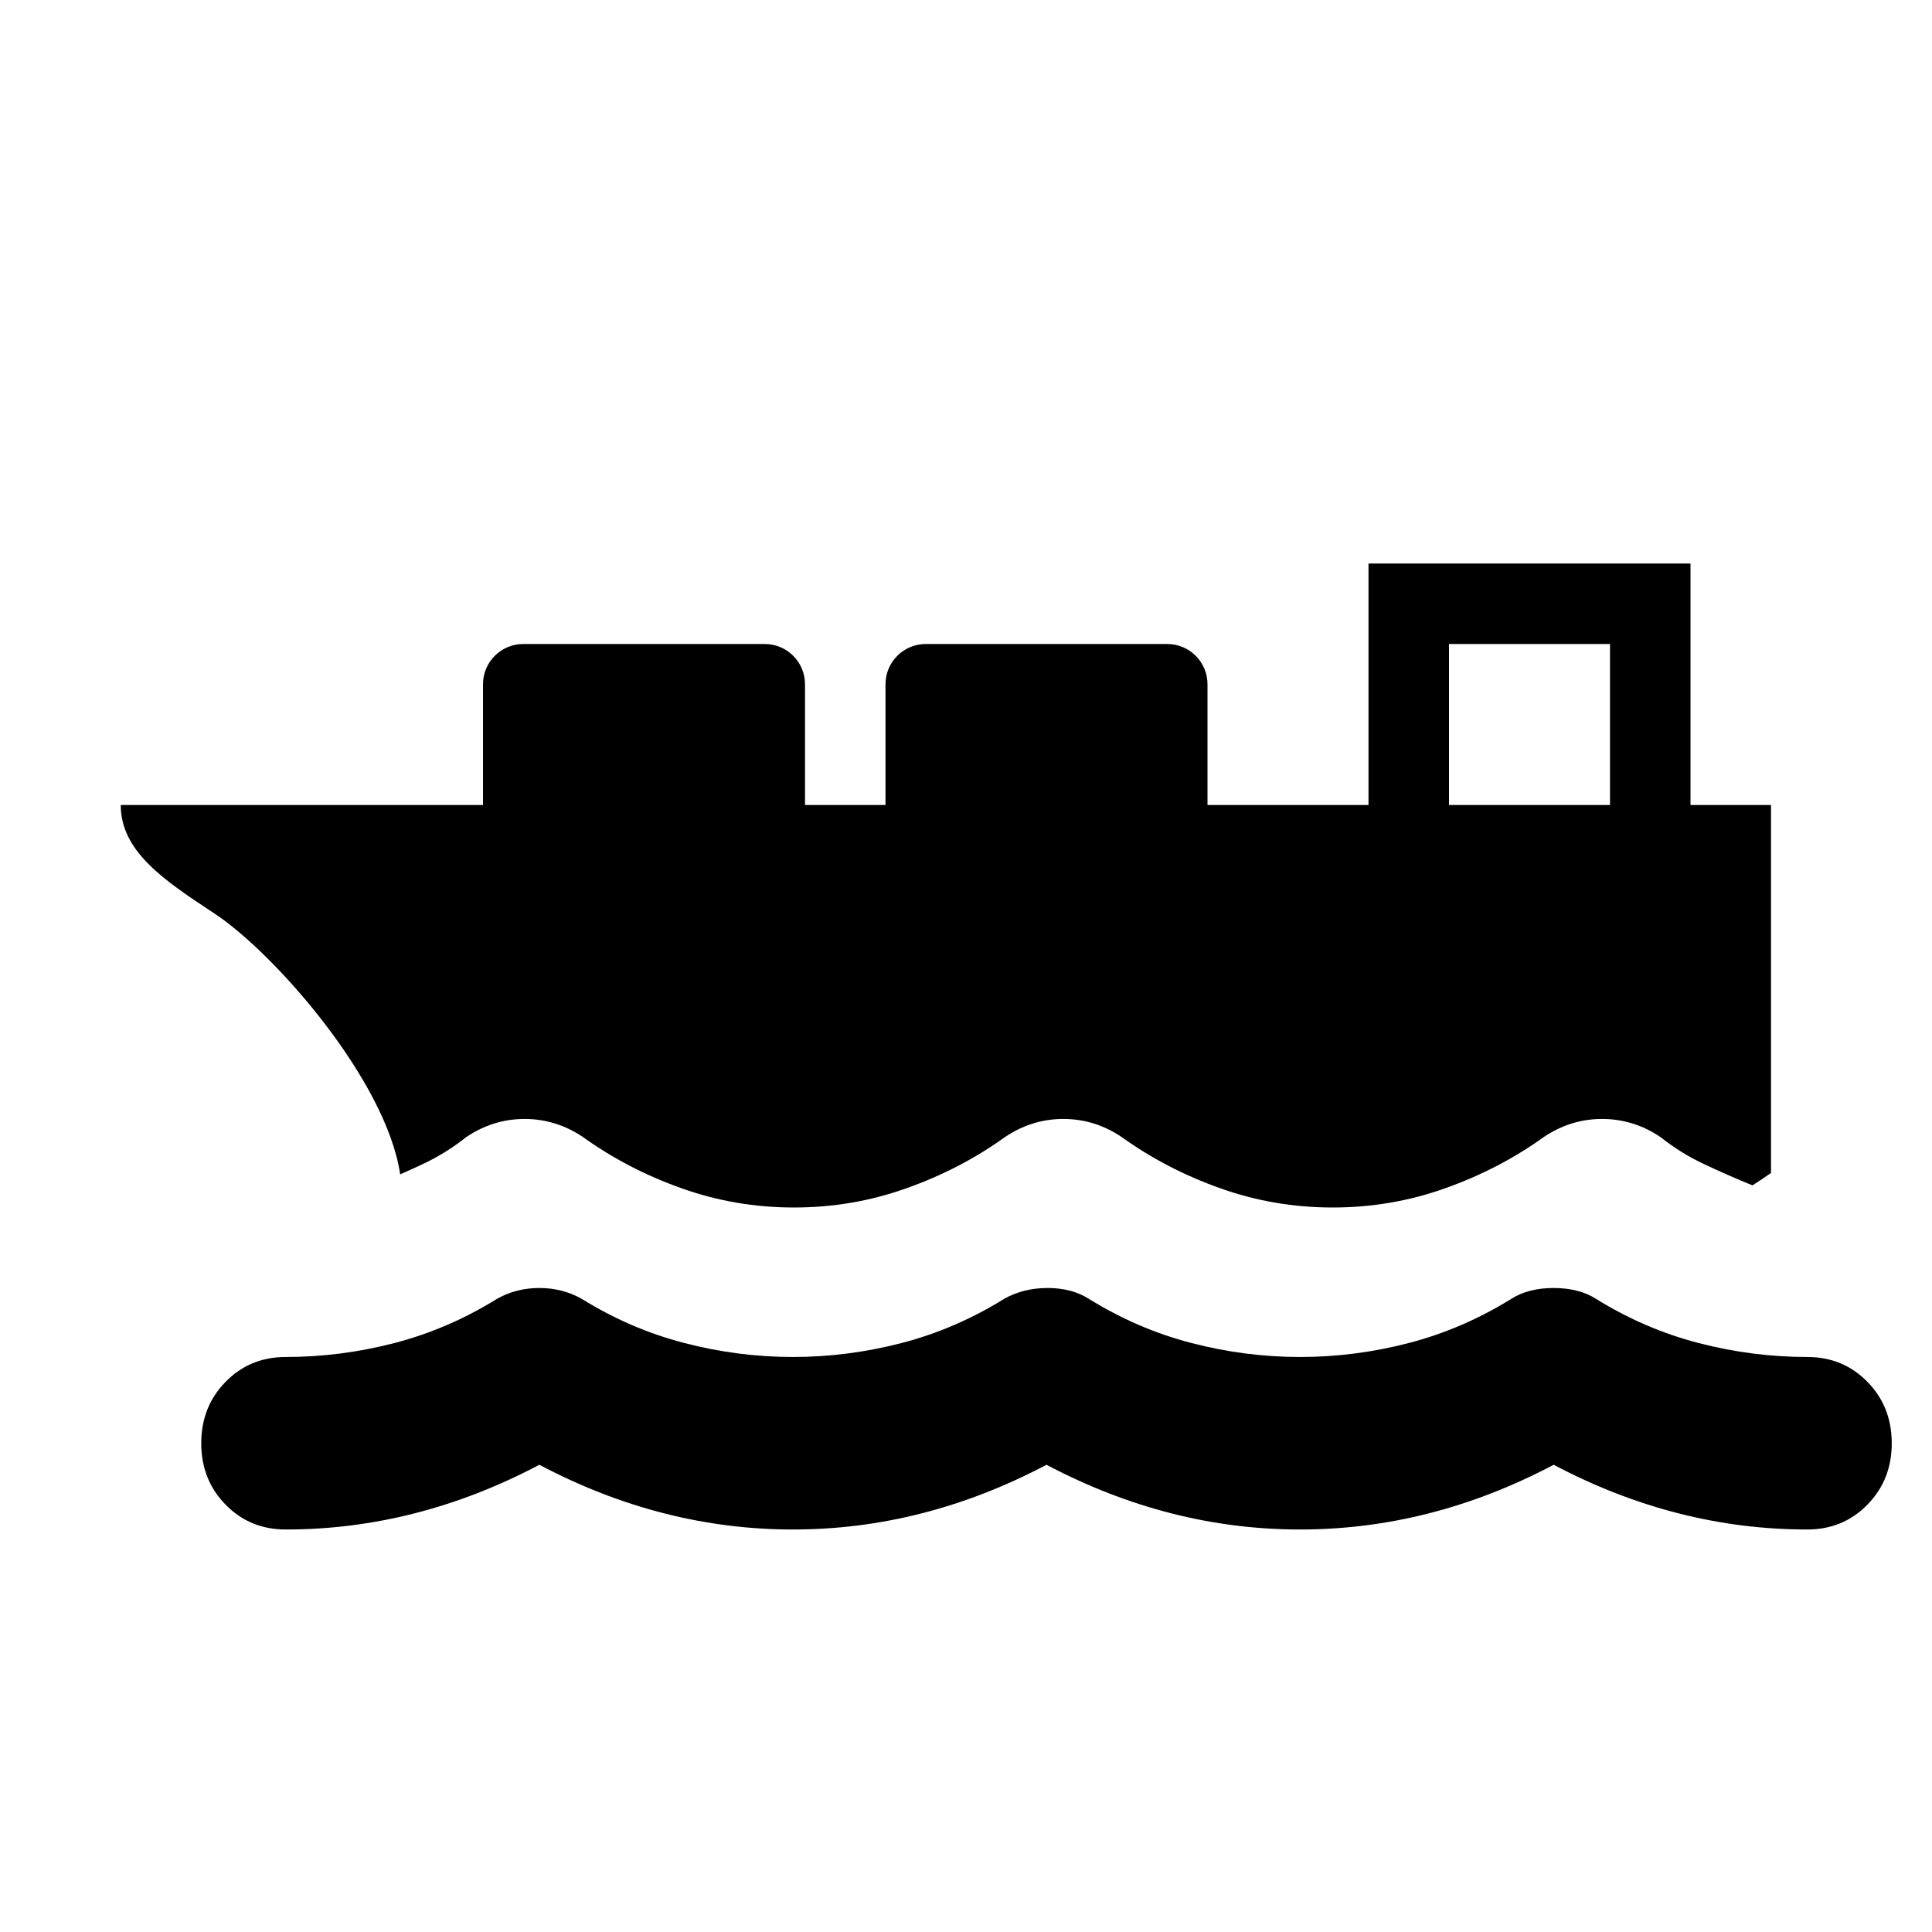 <svg width="24" height="24" viewBox="0 0 24 24"  xmlns="http://www.w3.org/2000/svg">
<path fill-rule="evenodd" clip-rule="evenodd" d="M17 10V7H21V10H22V14.571C21.925 14.624 21.848 14.675 21.77 14.725C21.565 14.642 21.366 14.554 21.171 14.462C20.975 14.371 20.794 14.258 20.627 14.125C20.404 13.975 20.162 13.9 19.902 13.9C19.641 13.9 19.4 13.975 19.177 14.125C18.805 14.392 18.396 14.604 17.95 14.762C17.504 14.921 17.039 15 16.555 15C16.072 15 15.607 14.921 15.161 14.762C14.715 14.604 14.306 14.392 13.934 14.125C13.711 13.975 13.47 13.9 13.209 13.9C12.949 13.9 12.707 13.975 12.484 14.125C12.113 14.392 11.704 14.604 11.257 14.762C10.811 14.921 10.347 15 9.863 15C9.38 15 8.915 14.921 8.469 14.762C8.023 14.604 7.614 14.392 7.242 14.125C7.019 13.975 6.777 13.9 6.517 13.9C6.257 13.9 6.015 13.975 5.792 14.125C5.625 14.258 5.444 14.371 5.249 14.462C5.157 14.505 5.065 14.547 4.971 14.588C4.801 13.431 3.422 11.849 2.664 11.348C2.041 10.937 1.5 10.579 1.5 10L6 10V8.5C6 8.224 6.224 8 6.5 8H9.5C9.776 8 10 8.224 10 8.5V10L11 10V8.5C11 8.224 11.224 8 11.5 8H14.5C14.776 8 15 8.224 15 8.5V10L17 10ZM18 8H20V10H18V8Z" fill="currentColor"/>
<path d="M5.151 18.799C4.626 18.933 4.093 19 3.55 19C3.252 19 3.003 18.897 2.802 18.691C2.601 18.486 2.5 18.232 2.5 17.929C2.5 17.625 2.601 17.371 2.802 17.166C3.003 16.96 3.252 16.857 3.55 16.857C4.005 16.857 4.456 16.799 4.902 16.683C5.348 16.567 5.772 16.384 6.175 16.134C6.332 16.045 6.508 16 6.7 16C6.893 16 7.067 16.045 7.225 16.134C7.628 16.384 8.052 16.567 8.499 16.683C8.945 16.799 9.395 16.857 9.85 16.857C10.305 16.857 10.756 16.799 11.202 16.683C11.648 16.567 12.072 16.384 12.475 16.134C12.633 16.045 12.812 16 13.014 16C13.214 16 13.385 16.045 13.525 16.134C13.928 16.384 14.352 16.567 14.799 16.683C15.245 16.799 15.695 16.857 16.15 16.857C16.605 16.857 17.056 16.799 17.502 16.683C17.948 16.567 18.372 16.384 18.775 16.134C18.915 16.045 19.09 16 19.3 16C19.51 16 19.685 16.045 19.825 16.134C20.227 16.384 20.652 16.567 21.098 16.683C21.544 16.799 21.995 16.857 22.45 16.857C22.747 16.857 22.997 16.96 23.198 17.166C23.399 17.371 23.5 17.625 23.5 17.929C23.5 18.232 23.399 18.486 23.198 18.691C22.997 18.897 22.747 19 22.45 19C21.907 19 21.374 18.933 20.849 18.799C20.324 18.665 19.808 18.464 19.3 18.196C18.793 18.464 18.276 18.665 17.751 18.799C17.226 18.933 16.692 19 16.15 19C15.607 19 15.074 18.933 14.549 18.799C14.024 18.665 13.508 18.464 13 18.196C12.492 18.464 11.976 18.665 11.451 18.799C10.926 18.933 10.393 19 9.85 19C9.307 19 8.774 18.933 8.249 18.799C7.724 18.665 7.207 18.464 6.7 18.196C6.192 18.464 5.676 18.665 5.151 18.799Z" fill="currentColor"/>
</svg>
